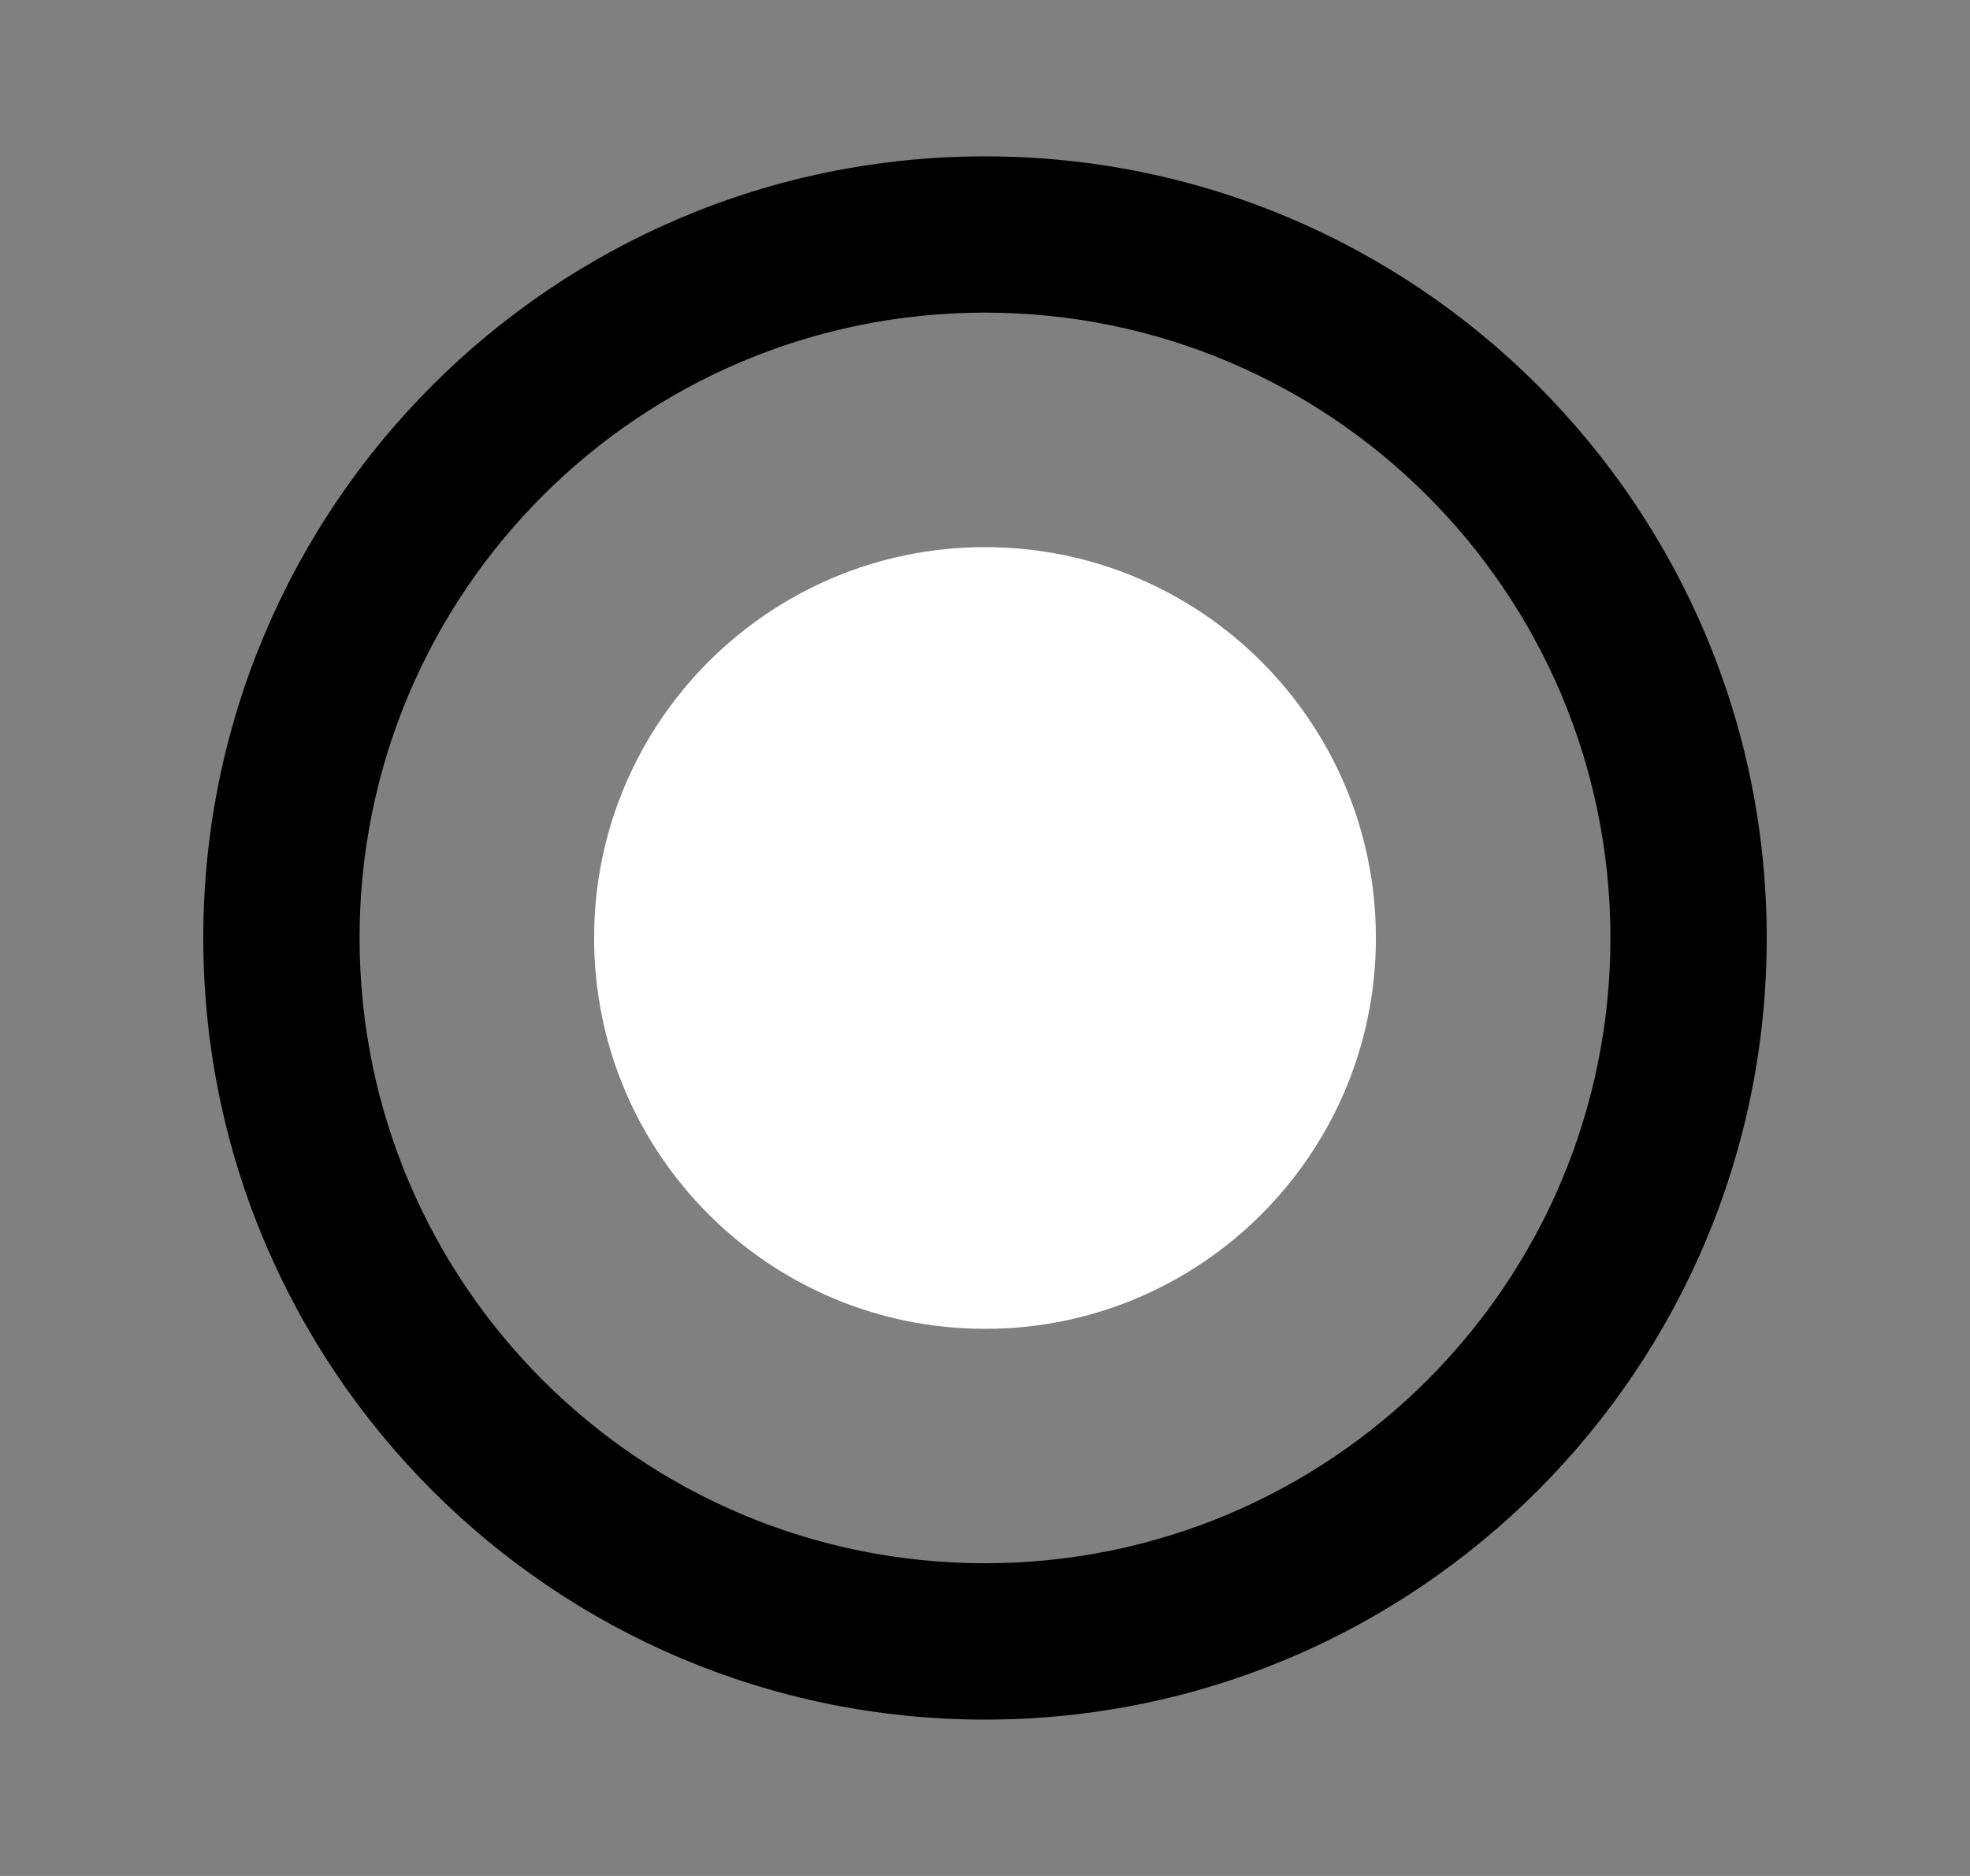 <svg width="21" height="20" viewBox="0 0 21 20" fill="none" xmlns="http://www.w3.org/2000/svg">
<rect x="0" y="0" width="21" height="20" fill="#808080" stroke="none"/>
<g id="Radio Button" clip-path="url(#clip0_427_5649)">
<path id="Vector" d="M10.5 1.667C5.9 1.667 2.167 5.4 2.167 10C2.167 14.6 5.9 18.333 10.5 18.333C15.1 18.333 18.833 14.6 18.833 10C18.833 5.4 15.1 1.667 10.5 1.667ZM10.5 16.666C6.817 16.666 3.833 13.683 3.833 10C3.833 6.316 6.817 3.333 10.5 3.333C14.183 3.333 17.167 6.316 17.167 10C17.167 13.683 14.183 16.666 10.5 16.666Z" fill="black"/>
<path id="Vector_2" d="M10.5 14.167C12.801 14.167 14.667 12.301 14.667 10C14.667 7.699 12.801 5.833 10.5 5.833C8.199 5.833 6.333 7.699 6.333 10C6.333 12.301 8.199 14.167 10.5 14.167Z" fill="white"/>
</g>
<defs>
<clipPath id="clip0_427_5649">
<rect width="20" height="20" fill="white" transform="translate(0.5)"/>
</clipPath>
</defs>
</svg>

